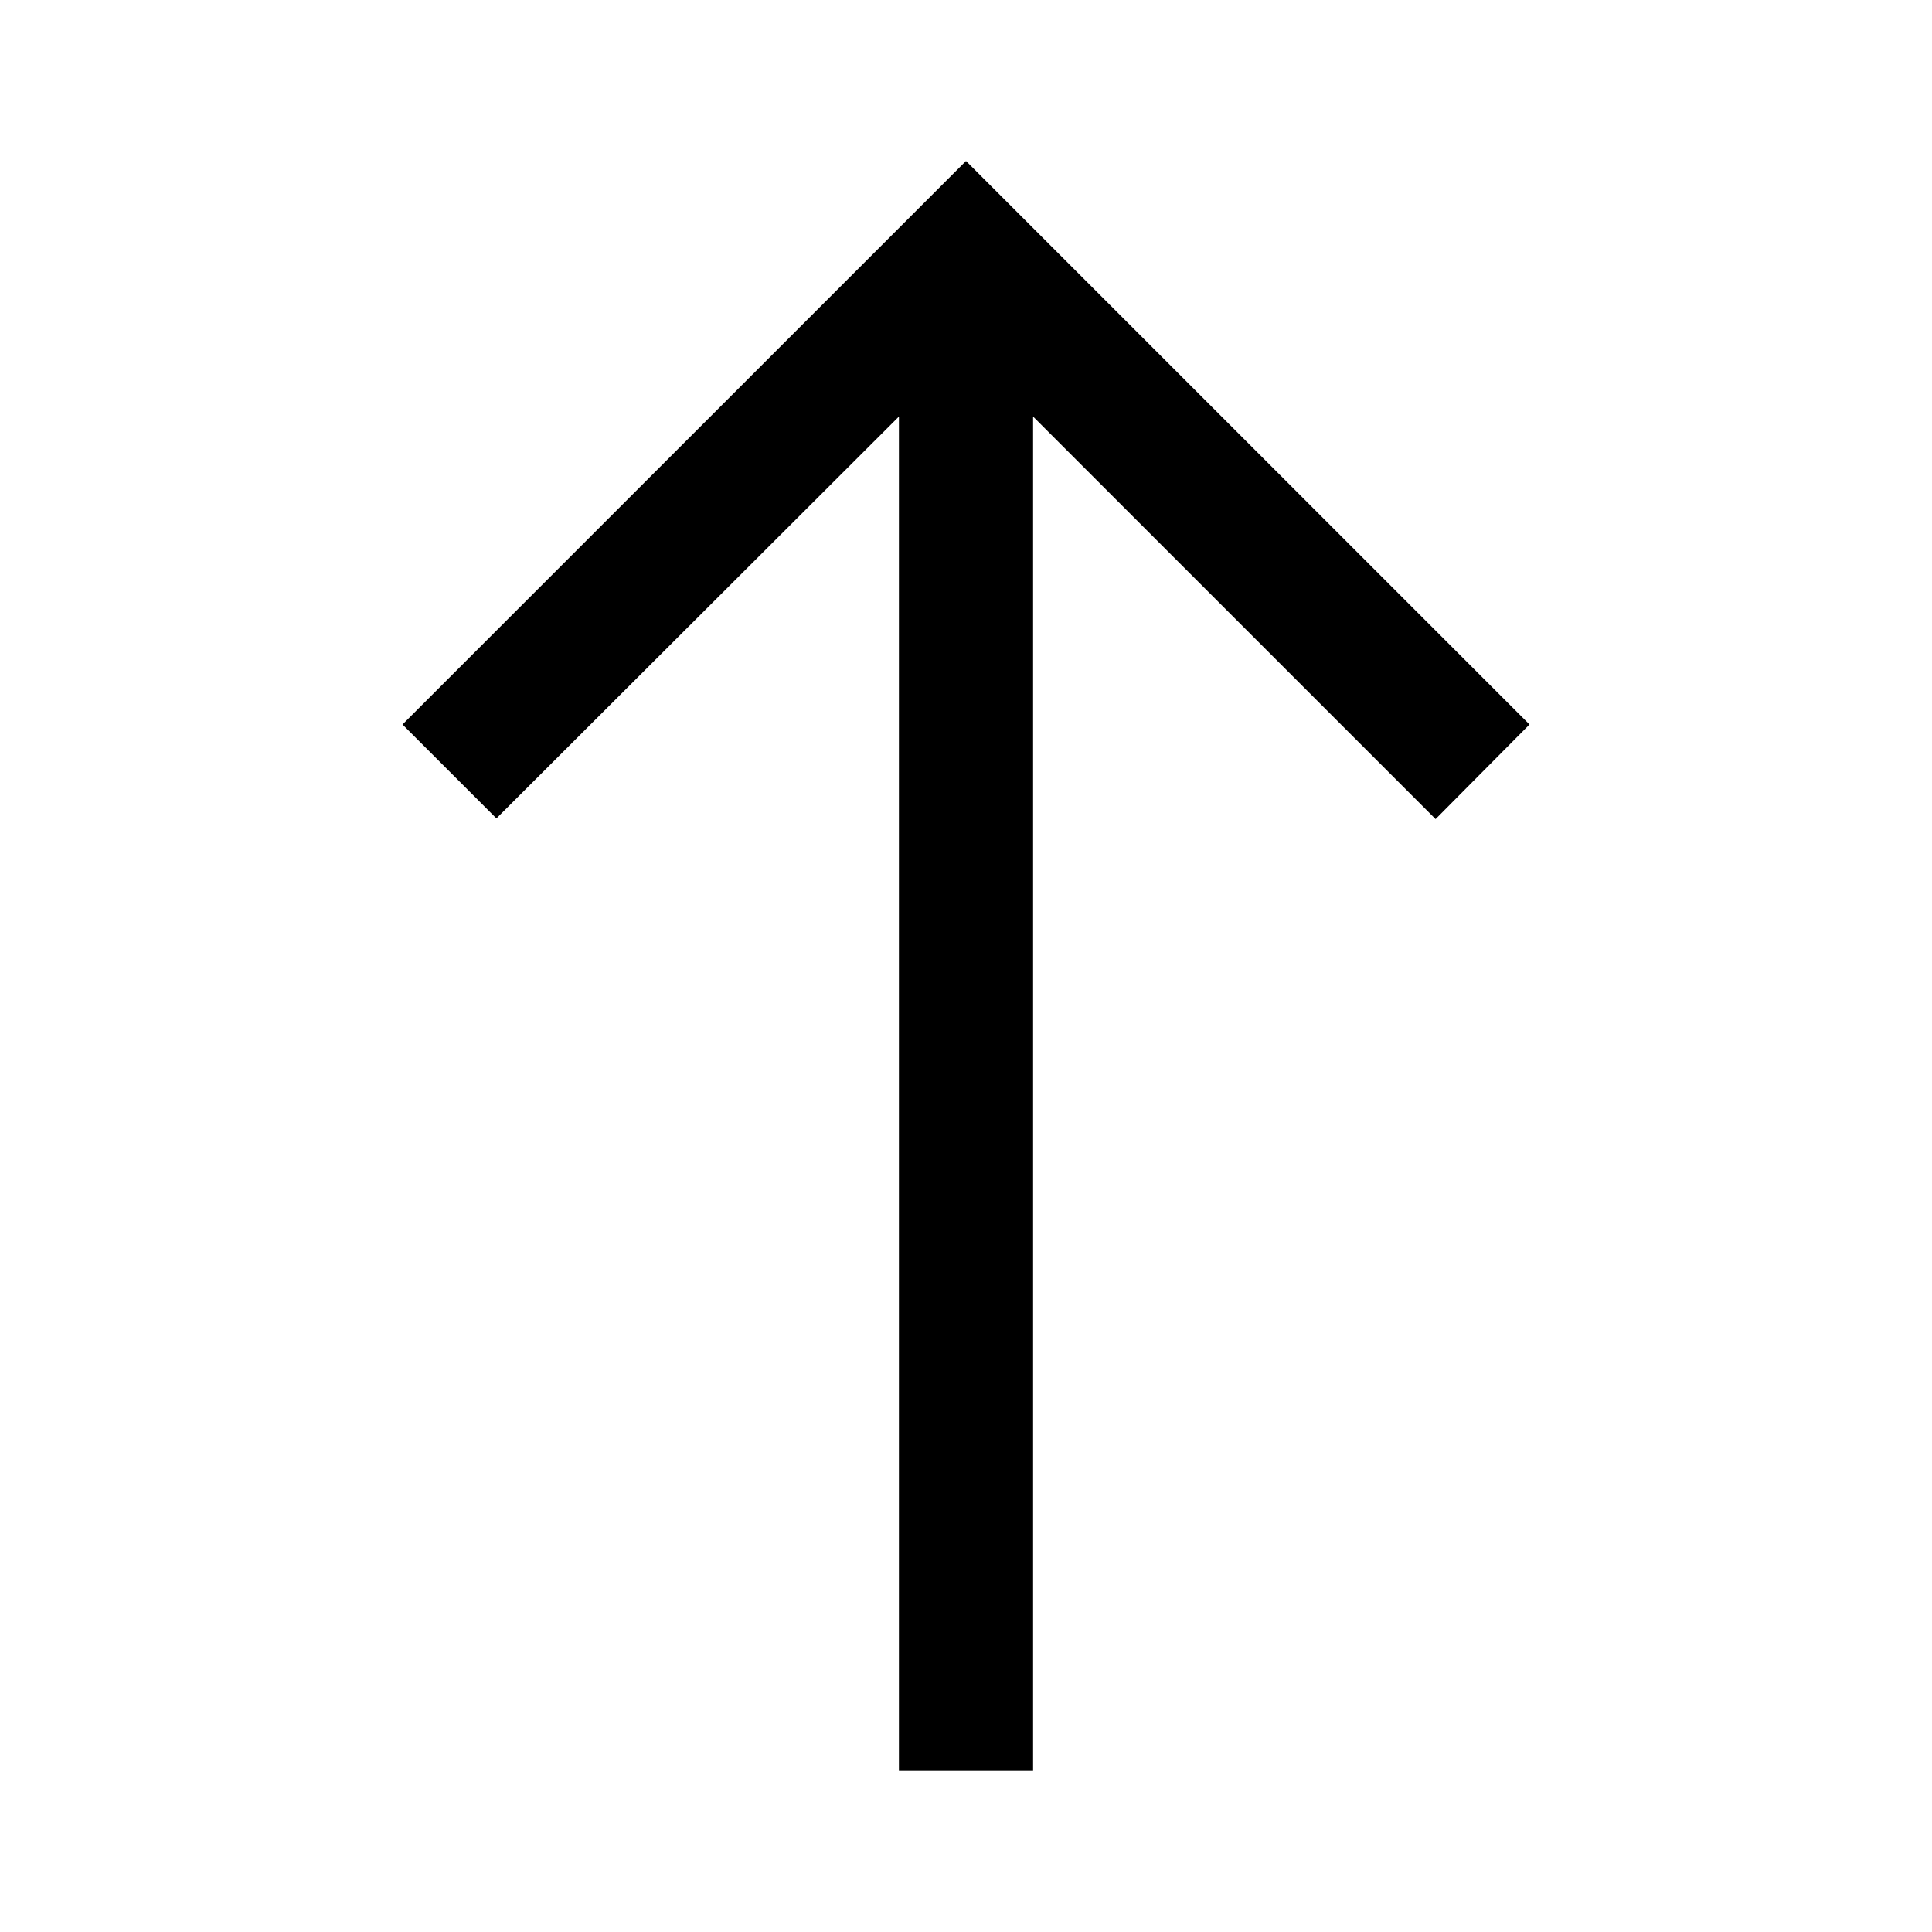 <svg xmlns="http://www.w3.org/2000/svg" height="40" viewBox="0 96 960 960" width="40"><path d="M446.667 976V302.999L246.666 502.666 200 456l280-280 280 280-46.666 47-200.001-200.001V976h-66.666Z"/></svg>